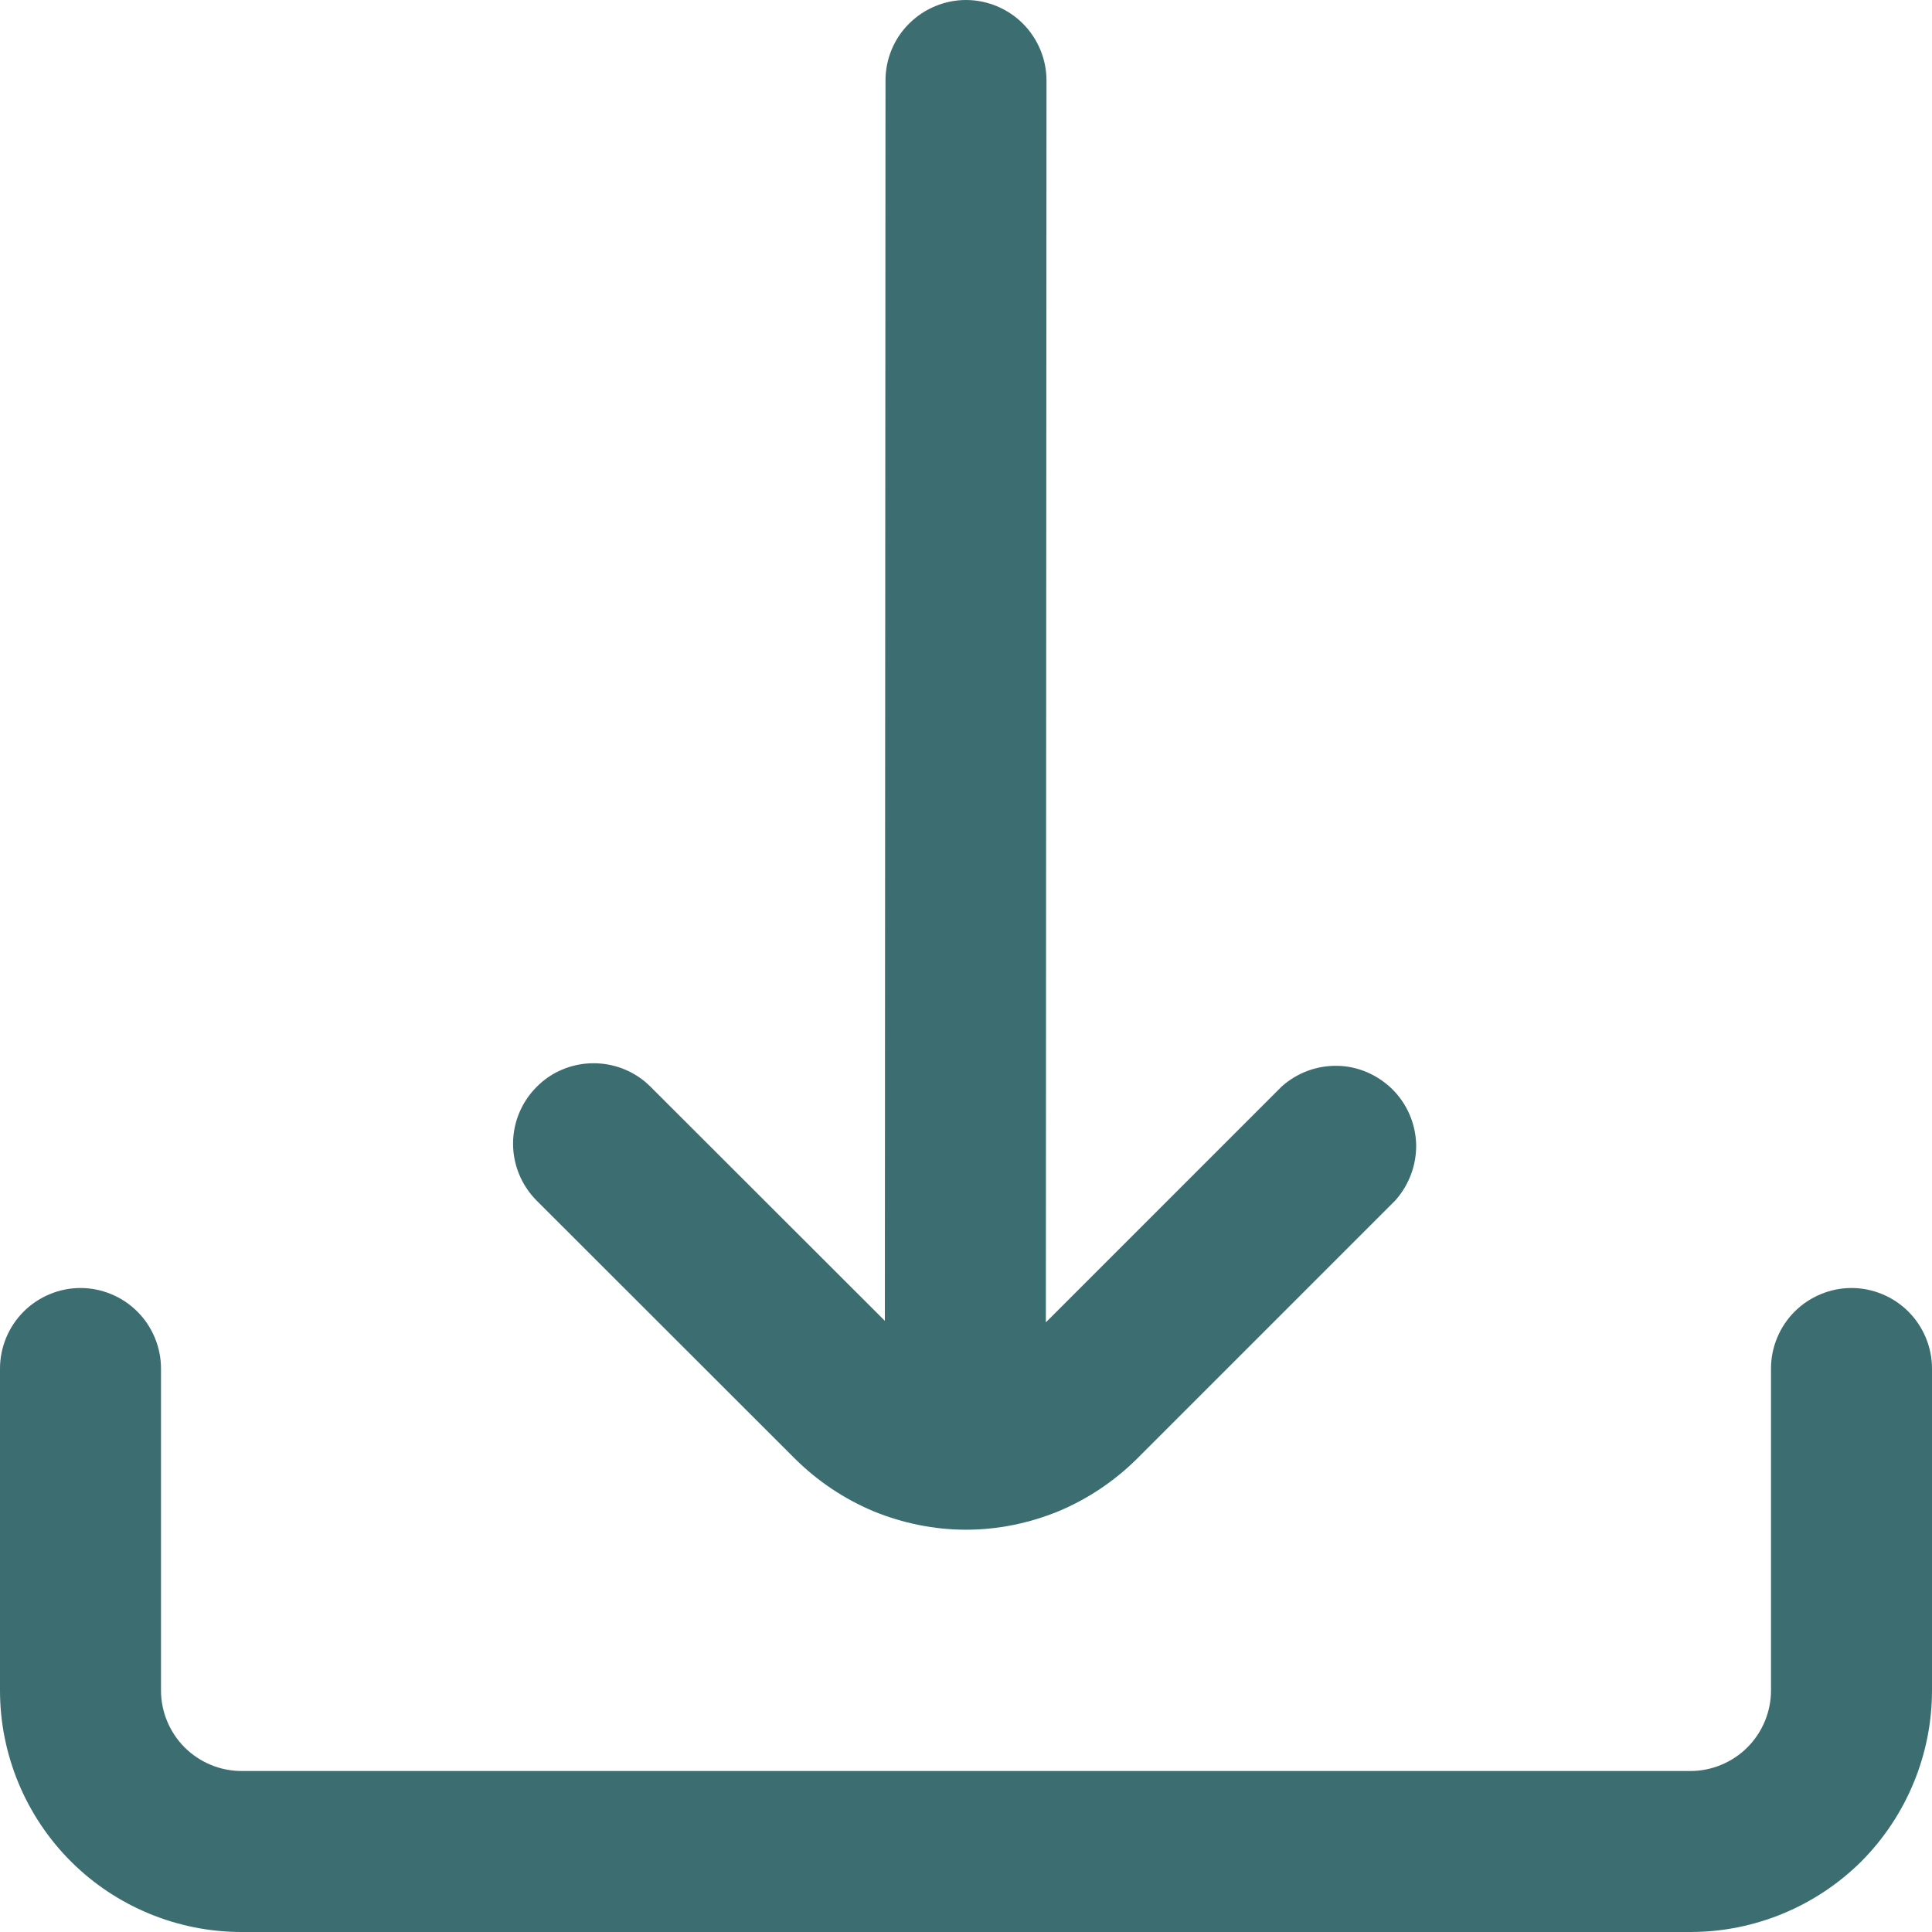 <svg width="9" height="9" viewBox="0 0 9 9" fill="none" xmlns="http://www.w3.org/2000/svg">
<g clip-path="url(#clip0_8_60)">
<path d="M3.704 6.796C3.809 6.9 3.933 6.983 4.069 7.04C4.206 7.096 4.352 7.126 4.5 7.126C4.648 7.126 4.794 7.096 4.931 7.04C5.067 6.983 5.191 6.9 5.296 6.796L6.5 5.592C6.564 5.52 6.599 5.427 6.597 5.33C6.594 5.234 6.555 5.143 6.487 5.075C6.418 5.007 6.327 4.967 6.231 4.965C6.134 4.963 6.041 4.998 5.97 5.062L4.872 6.16L4.875 0.375C4.875 0.276 4.835 0.18 4.765 0.11C4.695 0.04 4.599 0 4.5 0C4.401 0 4.305 0.04 4.235 0.11C4.164 0.18 4.125 0.276 4.125 0.375L4.122 6.153L3.03 5.062C2.96 4.992 2.865 4.953 2.765 4.953C2.666 4.953 2.57 4.992 2.5 5.063C2.43 5.133 2.39 5.228 2.39 5.328C2.39 5.427 2.43 5.523 2.5 5.593L3.704 6.796Z" fill="#3C6E71"/>
<path d="M8.625 6C8.526 6 8.43 6.04 8.36 6.11C8.29 6.18 8.25 6.276 8.25 6.375V7.875C8.25 7.974 8.21 8.07 8.14 8.14C8.07 8.21 7.974 8.25 7.875 8.25H1.125C1.026 8.25 0.93 8.21 0.86 8.14C0.79 8.07 0.75 7.974 0.75 7.875V6.375C0.75 6.276 0.71 6.18 0.64 6.11C0.57 6.04 0.474 6 0.375 6C0.276 6 0.18 6.04 0.11 6.11C0.04 6.18 0 6.276 0 6.375L0 7.875C0 8.173 0.119 8.46 0.33 8.671C0.54 8.881 0.827 9 1.125 9H7.875C8.173 9 8.46 8.881 8.671 8.671C8.881 8.46 9 8.173 9 7.875V6.375C9 6.276 8.96 6.18 8.89 6.11C8.82 6.04 8.724 6 8.625 6Z" fill="#3C6E71"/>
</g>
<defs>
<clipPath id="clip0_8_60">
<rect width="9" height="9" fill="white"/>
</clipPath>
</defs>
</svg>
